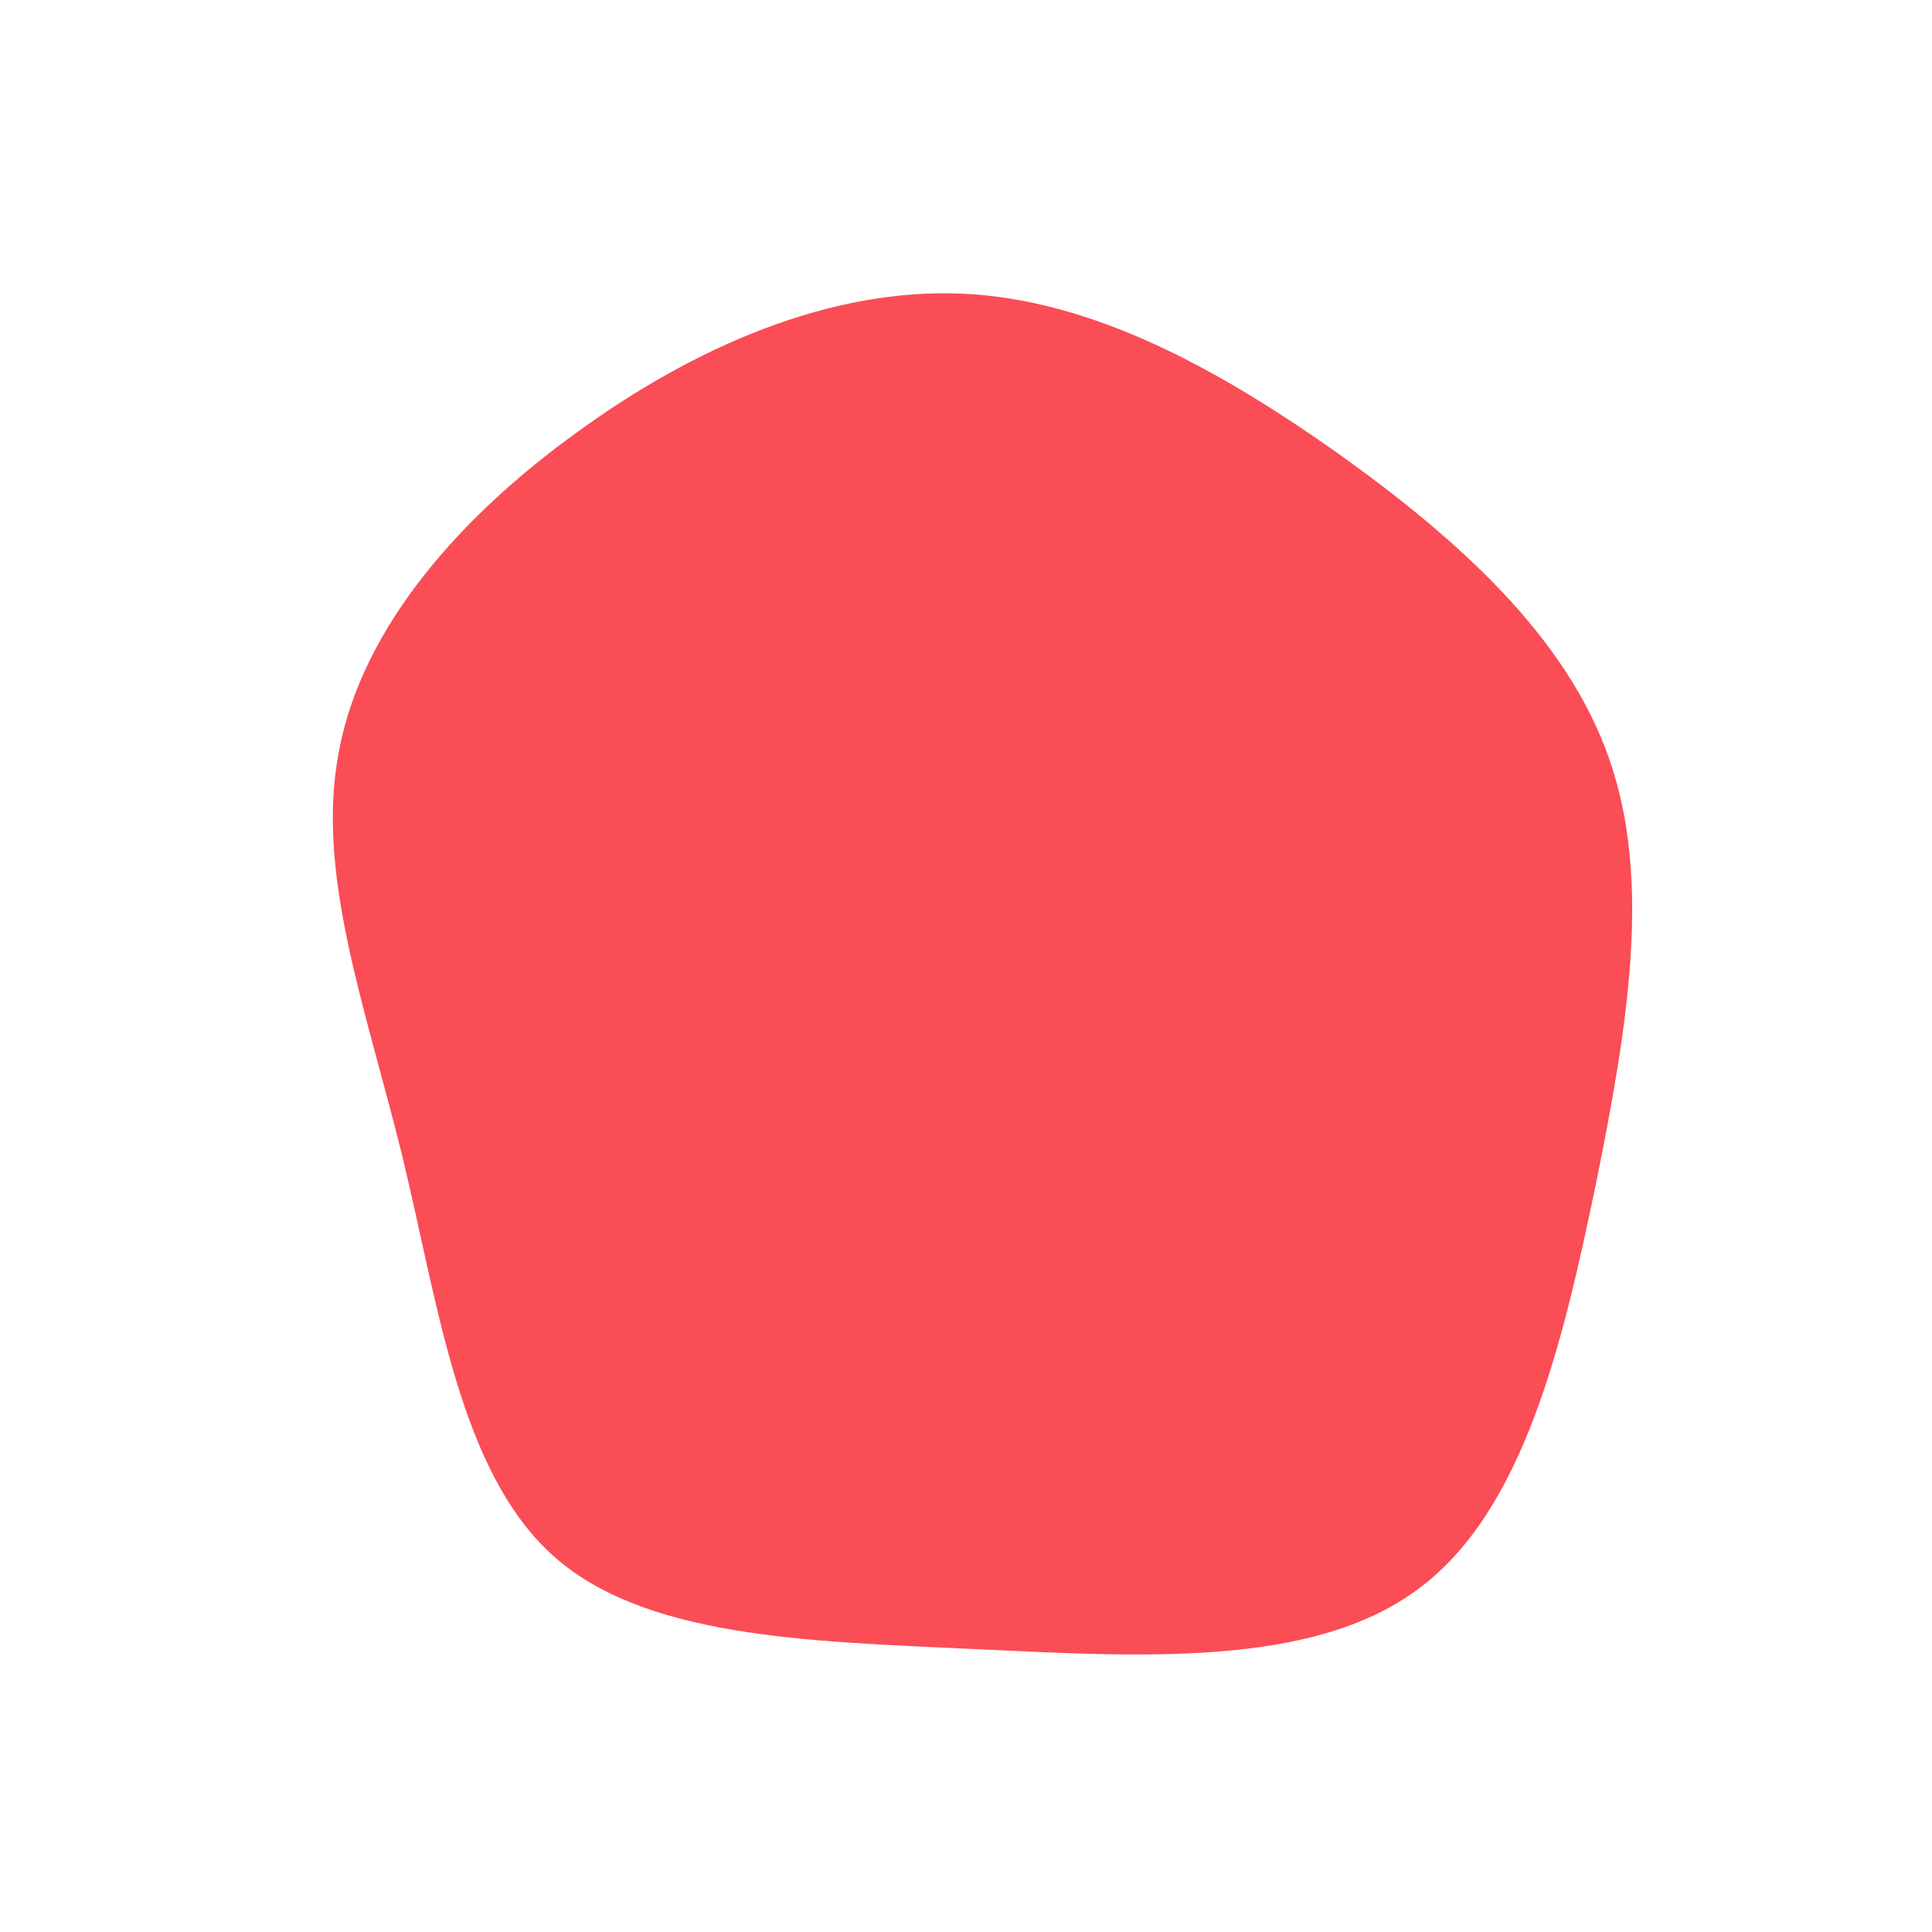 <?xml version="1.0" standalone="no"?>
<svg viewBox="0 0 200 200" xmlns="http://www.w3.org/2000/svg">
  <path fill="#FA4D56" d="M38.6,-53C50.9,-44.2,62.2,-34.1,66.6,-21.4C71,-8.8,68.5,6.3,65.2,22.6C61.8,38.9,57.8,56.4,46.8,64.5C35.8,72.7,17.9,71.5,0.6,70.7C-16.7,69.9,-33.5,69.5,-42.9,60.9C-52.4,52.2,-54.6,35.3,-58.3,19.9C-62.1,4.4,-67.4,-9.6,-64.9,-22.3C-62.5,-35.1,-52.3,-46.6,-40.2,-55.3C-28.1,-64.1,-14.1,-70.2,-0.4,-69.6C13.2,-69,26.3,-61.7,38.6,-53Z" transform="translate(100 100)" />
</svg>
